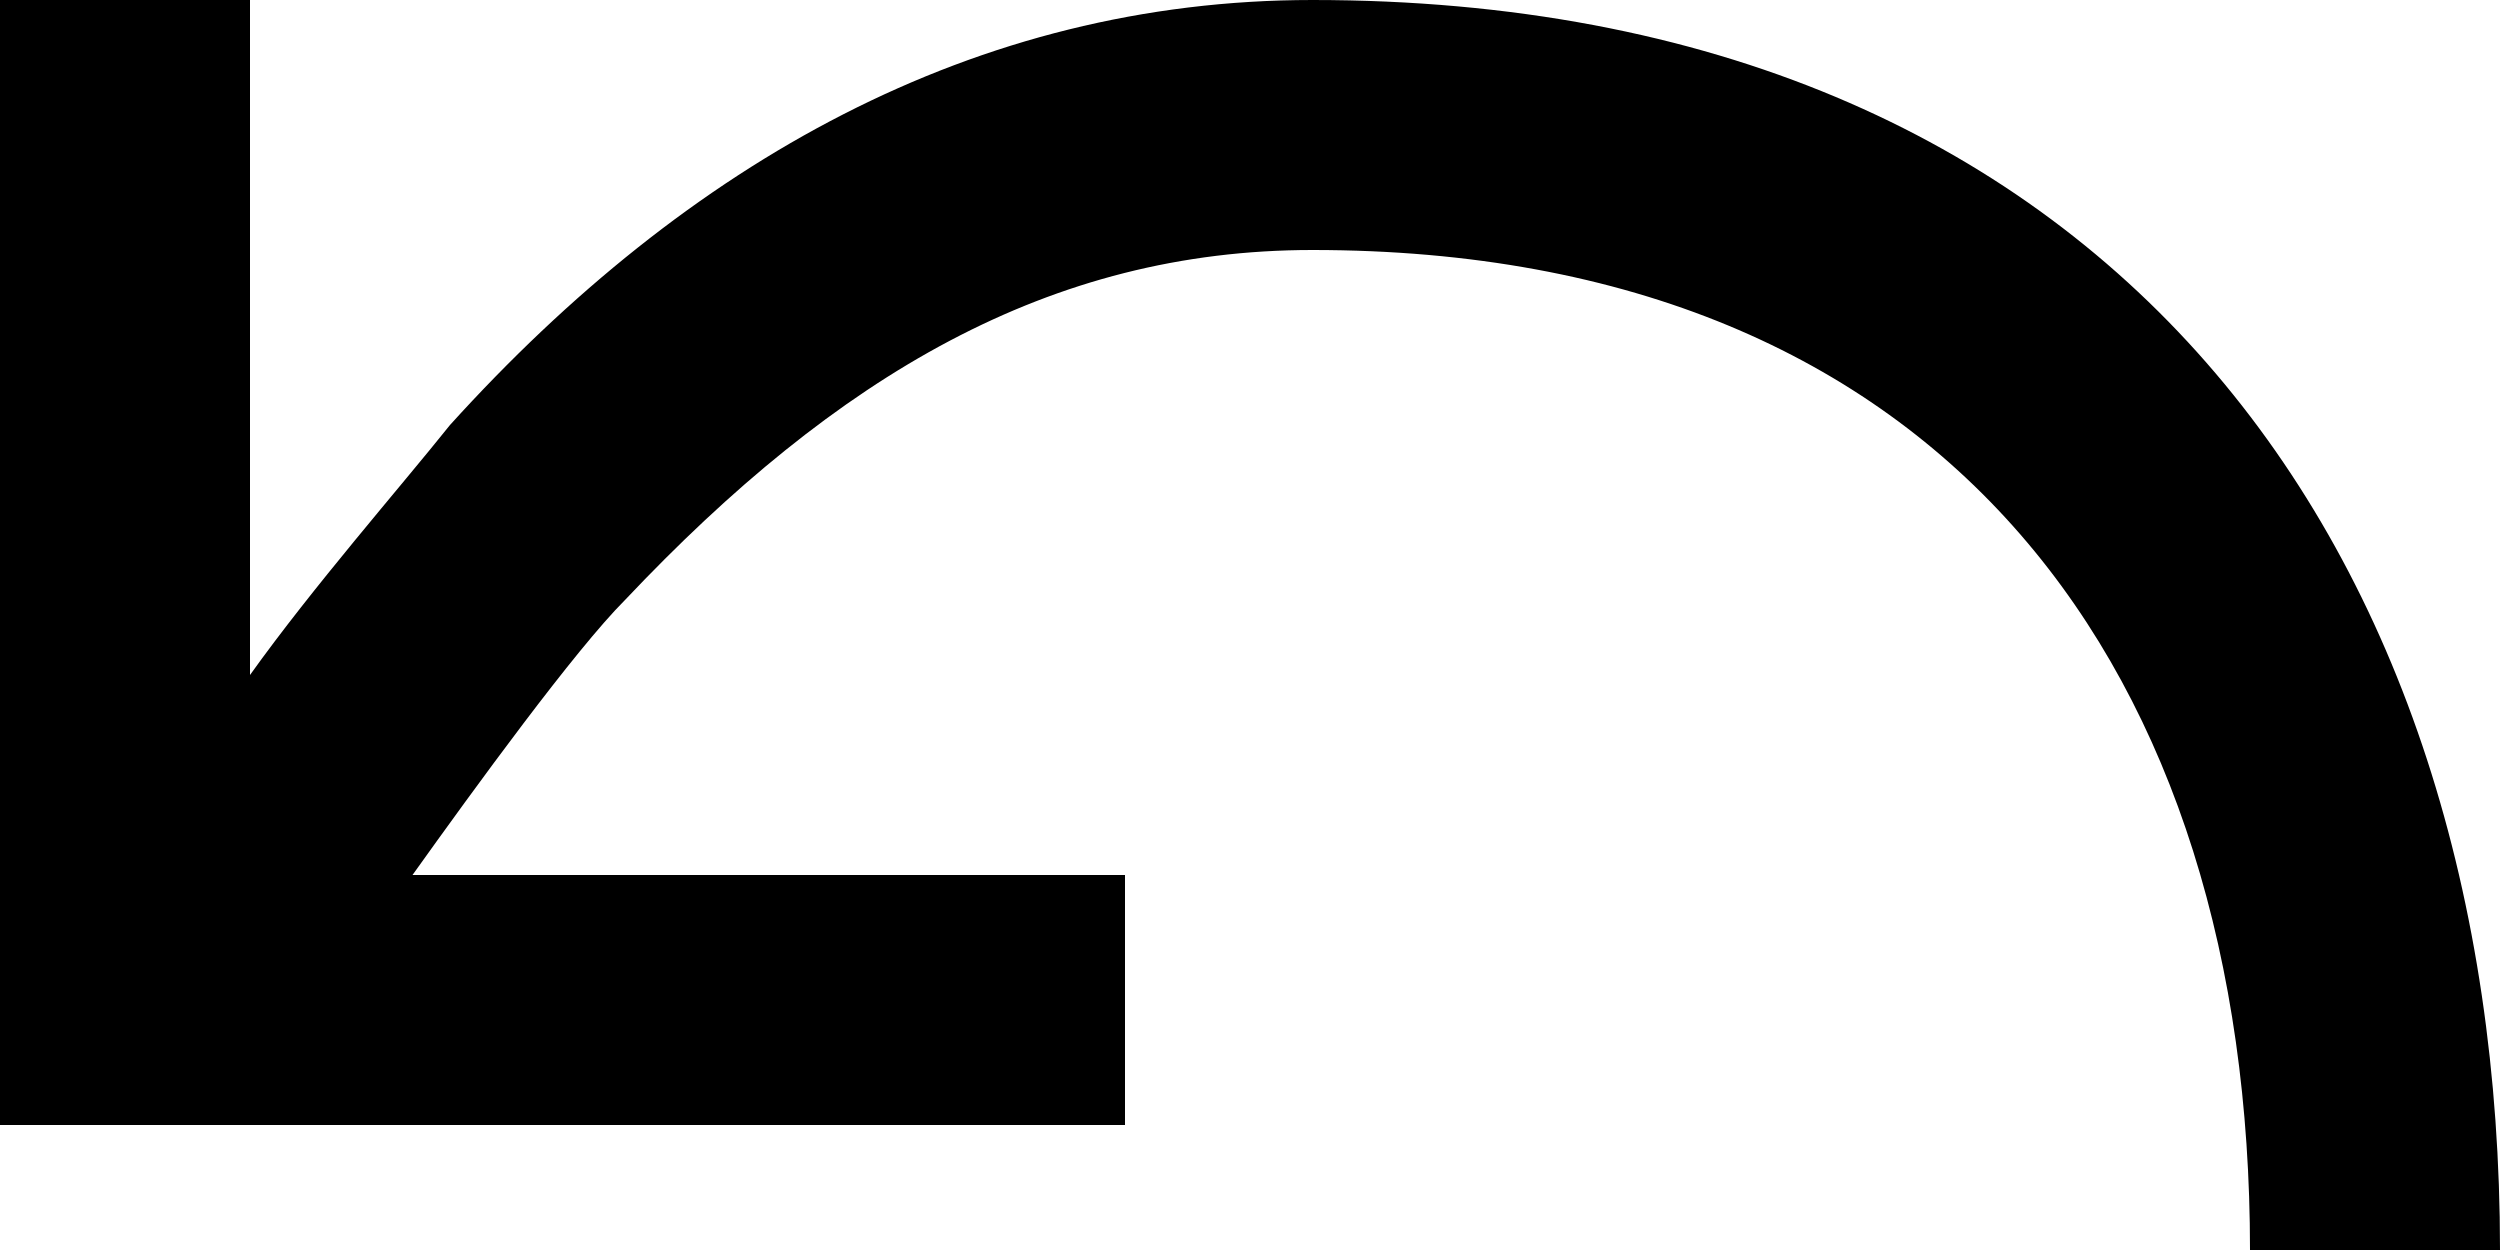 <svg fill="none" viewBox="0 0 20 10">
	<path fill="currentColor" fill-rule="evenodd" d="M2 5.4c.5-.7 1.2-1.5 1.6-2C5.5 1.3 7.8 0 10.5 0 16.9 0 20 4.4 20 10h-2c0-4.6-2.4-8-7.5-8C8.4 2 6.7 3 5 4.8c-.4.4-1.2 1.5-1.7 2.2H9v2H0V0h2v5.4z" clip-rule="evenodd"/>
</svg>
